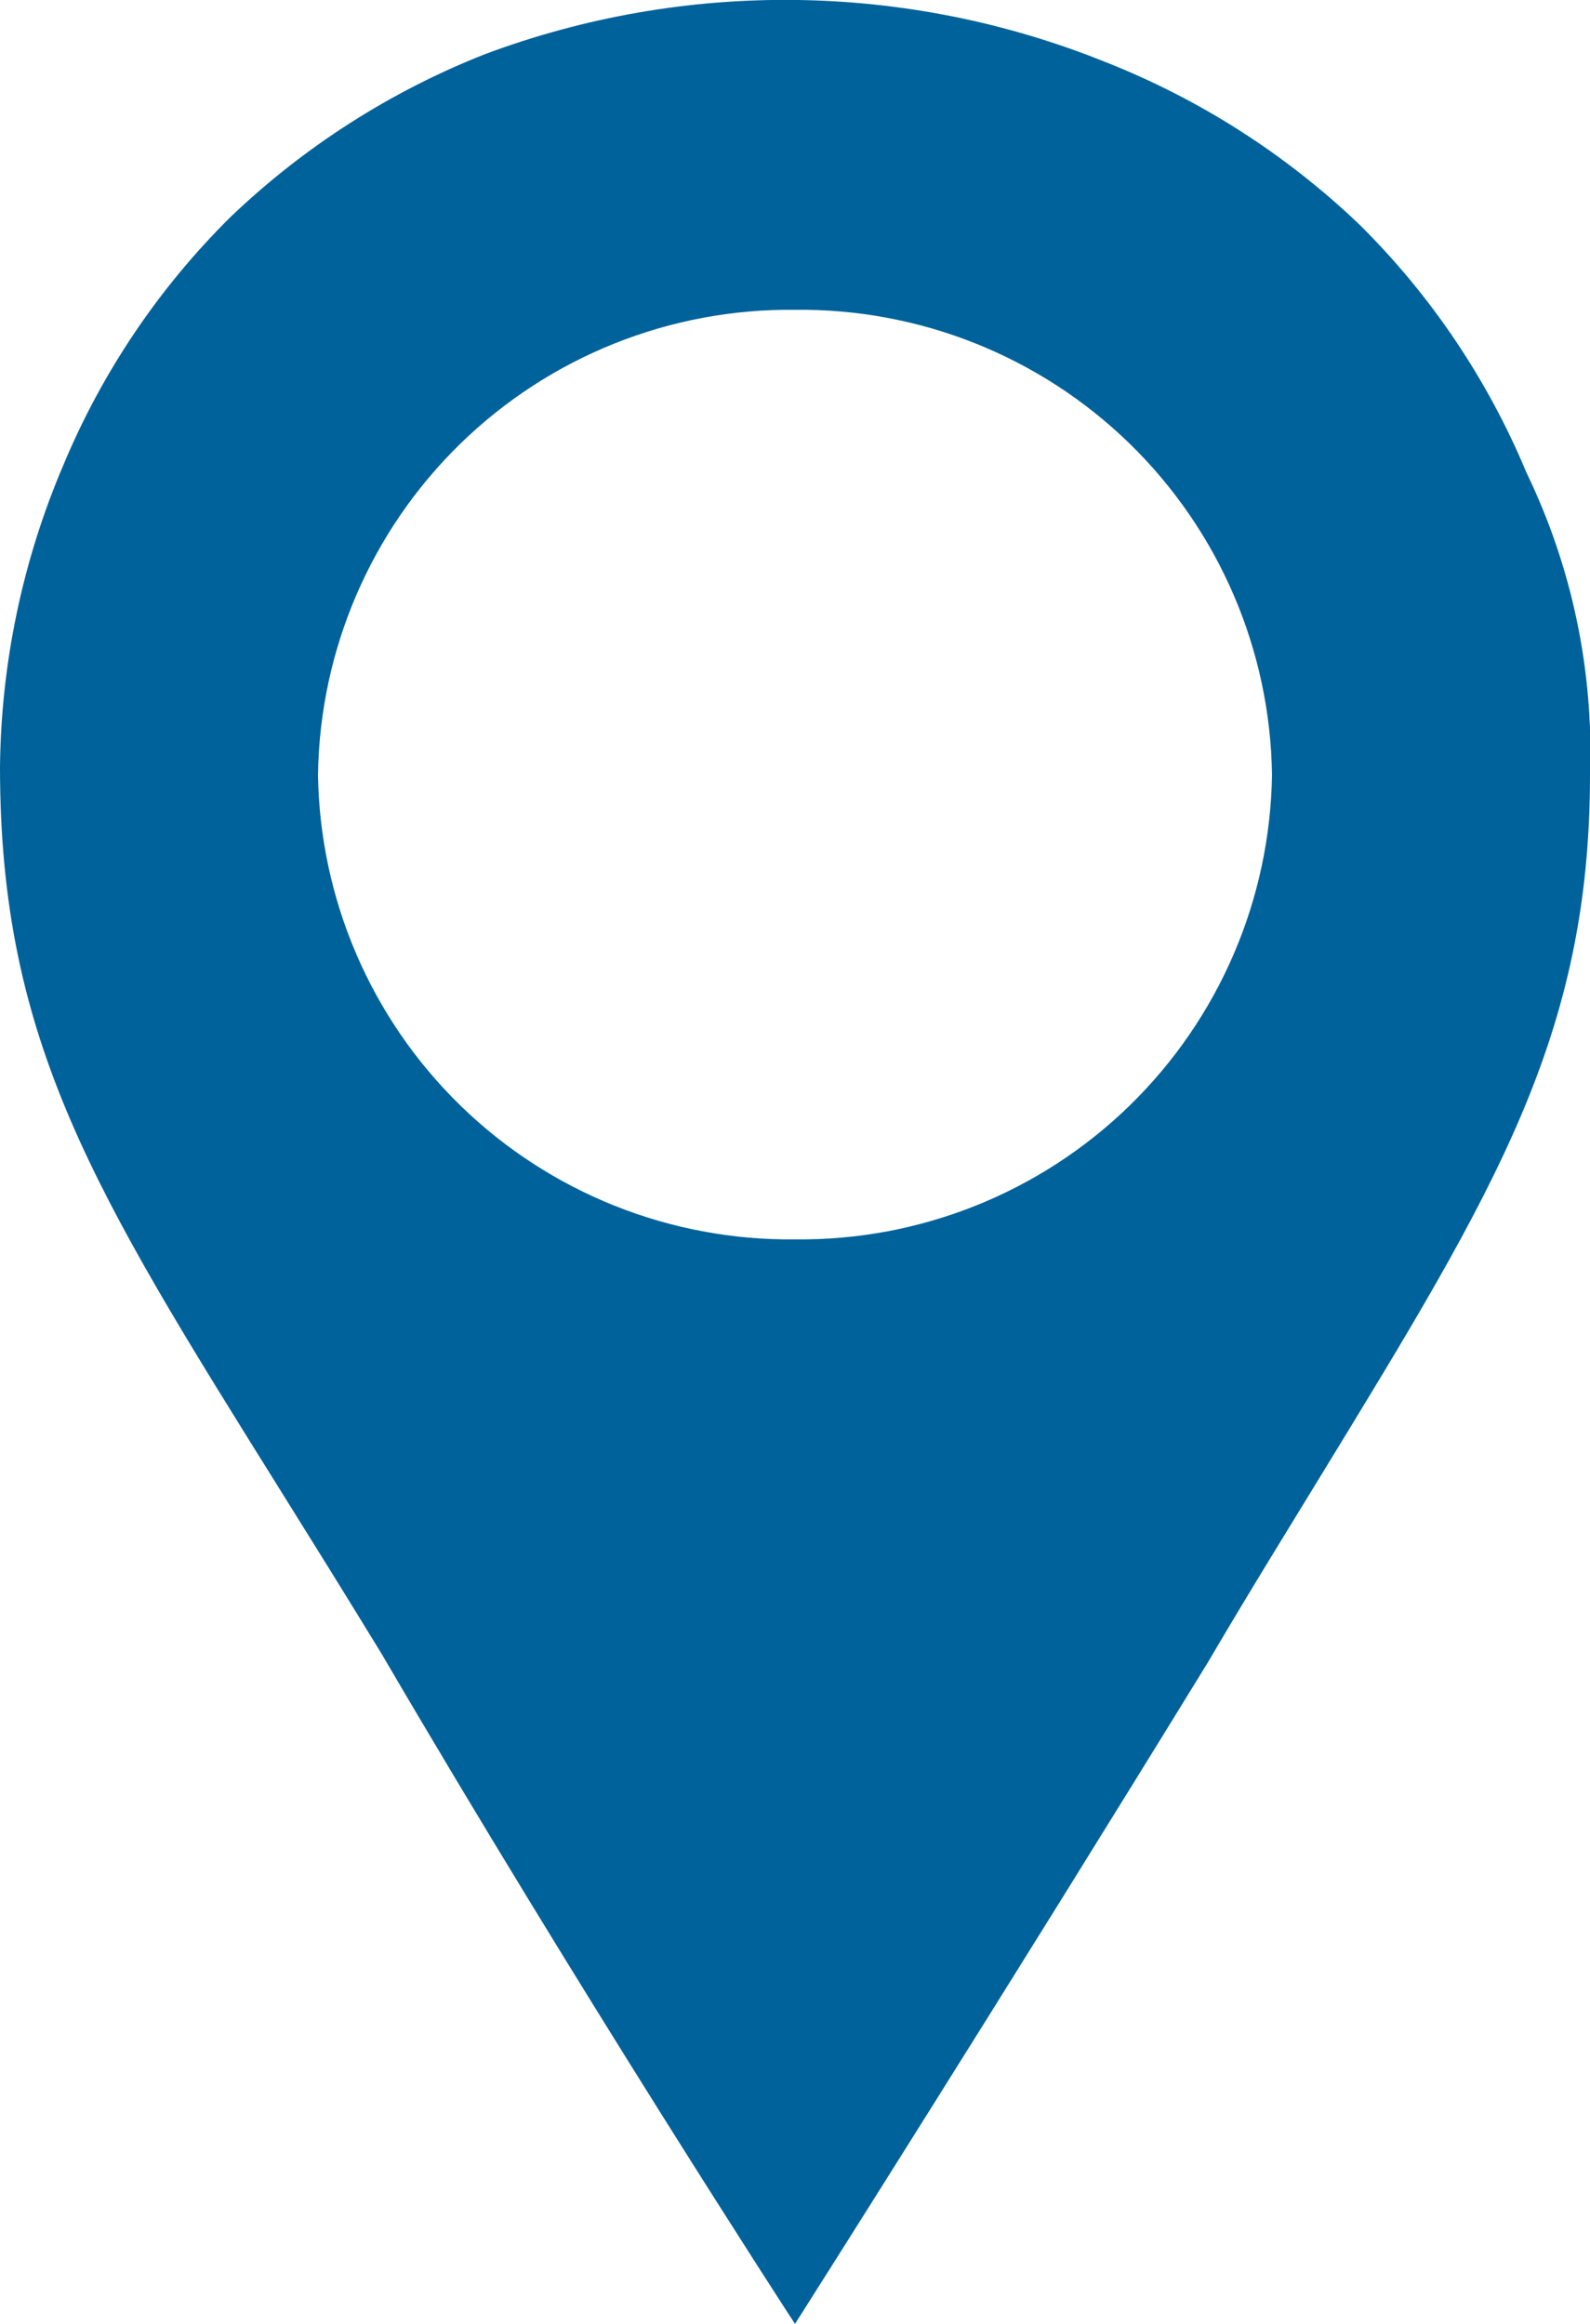 <svg xmlns="http://www.w3.org/2000/svg" xmlns:xlink="http://www.w3.org/1999/xlink" width="13" height="19" viewBox="0 0 13 19">
  <defs>
    <clipPath id="clip-path">
      <path id="ki-map-point" d="M6.5,19v0c-.072-.11-1.771-2.727-3.379-5.477-.3-.491-.584-.947-.835-1.349C.763,9.734,0,8.511,0,6.27A6.456,6.456,0,0,1,.519,3.8,6.223,6.223,0,0,1,1.885,1.774,6.409,6.409,0,0,1,3.965.443a7.005,7.005,0,0,1,5.07.063,6.409,6.409,0,0,1,2.08,1.33,6.217,6.217,0,0,1,1.365,2.027A5.248,5.248,0,0,1,13,6.334c0,2.134-.777,3.4-2.188,5.71-.279.457-.6.974-.933,1.542C8.221,16.287,6.571,18.889,6.5,19Zm0-16.467a3.856,3.856,0,0,0-3.9,3.8,3.856,3.856,0,0,0,3.9,3.8,3.855,3.855,0,0,0,3.9-3.8A3.855,3.855,0,0,0,6.5,2.533Z" transform="translate(0 0)" fill="none"/>
    </clipPath>
  </defs>
  <g id="Group_1952" data-name="Group 1952" clip-path="url(#clip-path)">
    <g id="_color" data-name="🎨 color" transform="translate(-4.315 -0.351)">
      <rect id="dark-blue-30" width="21.389" height="19.847" transform="translate(0)" fill="#00629b"/>
    </g>
  </g>
</svg>
